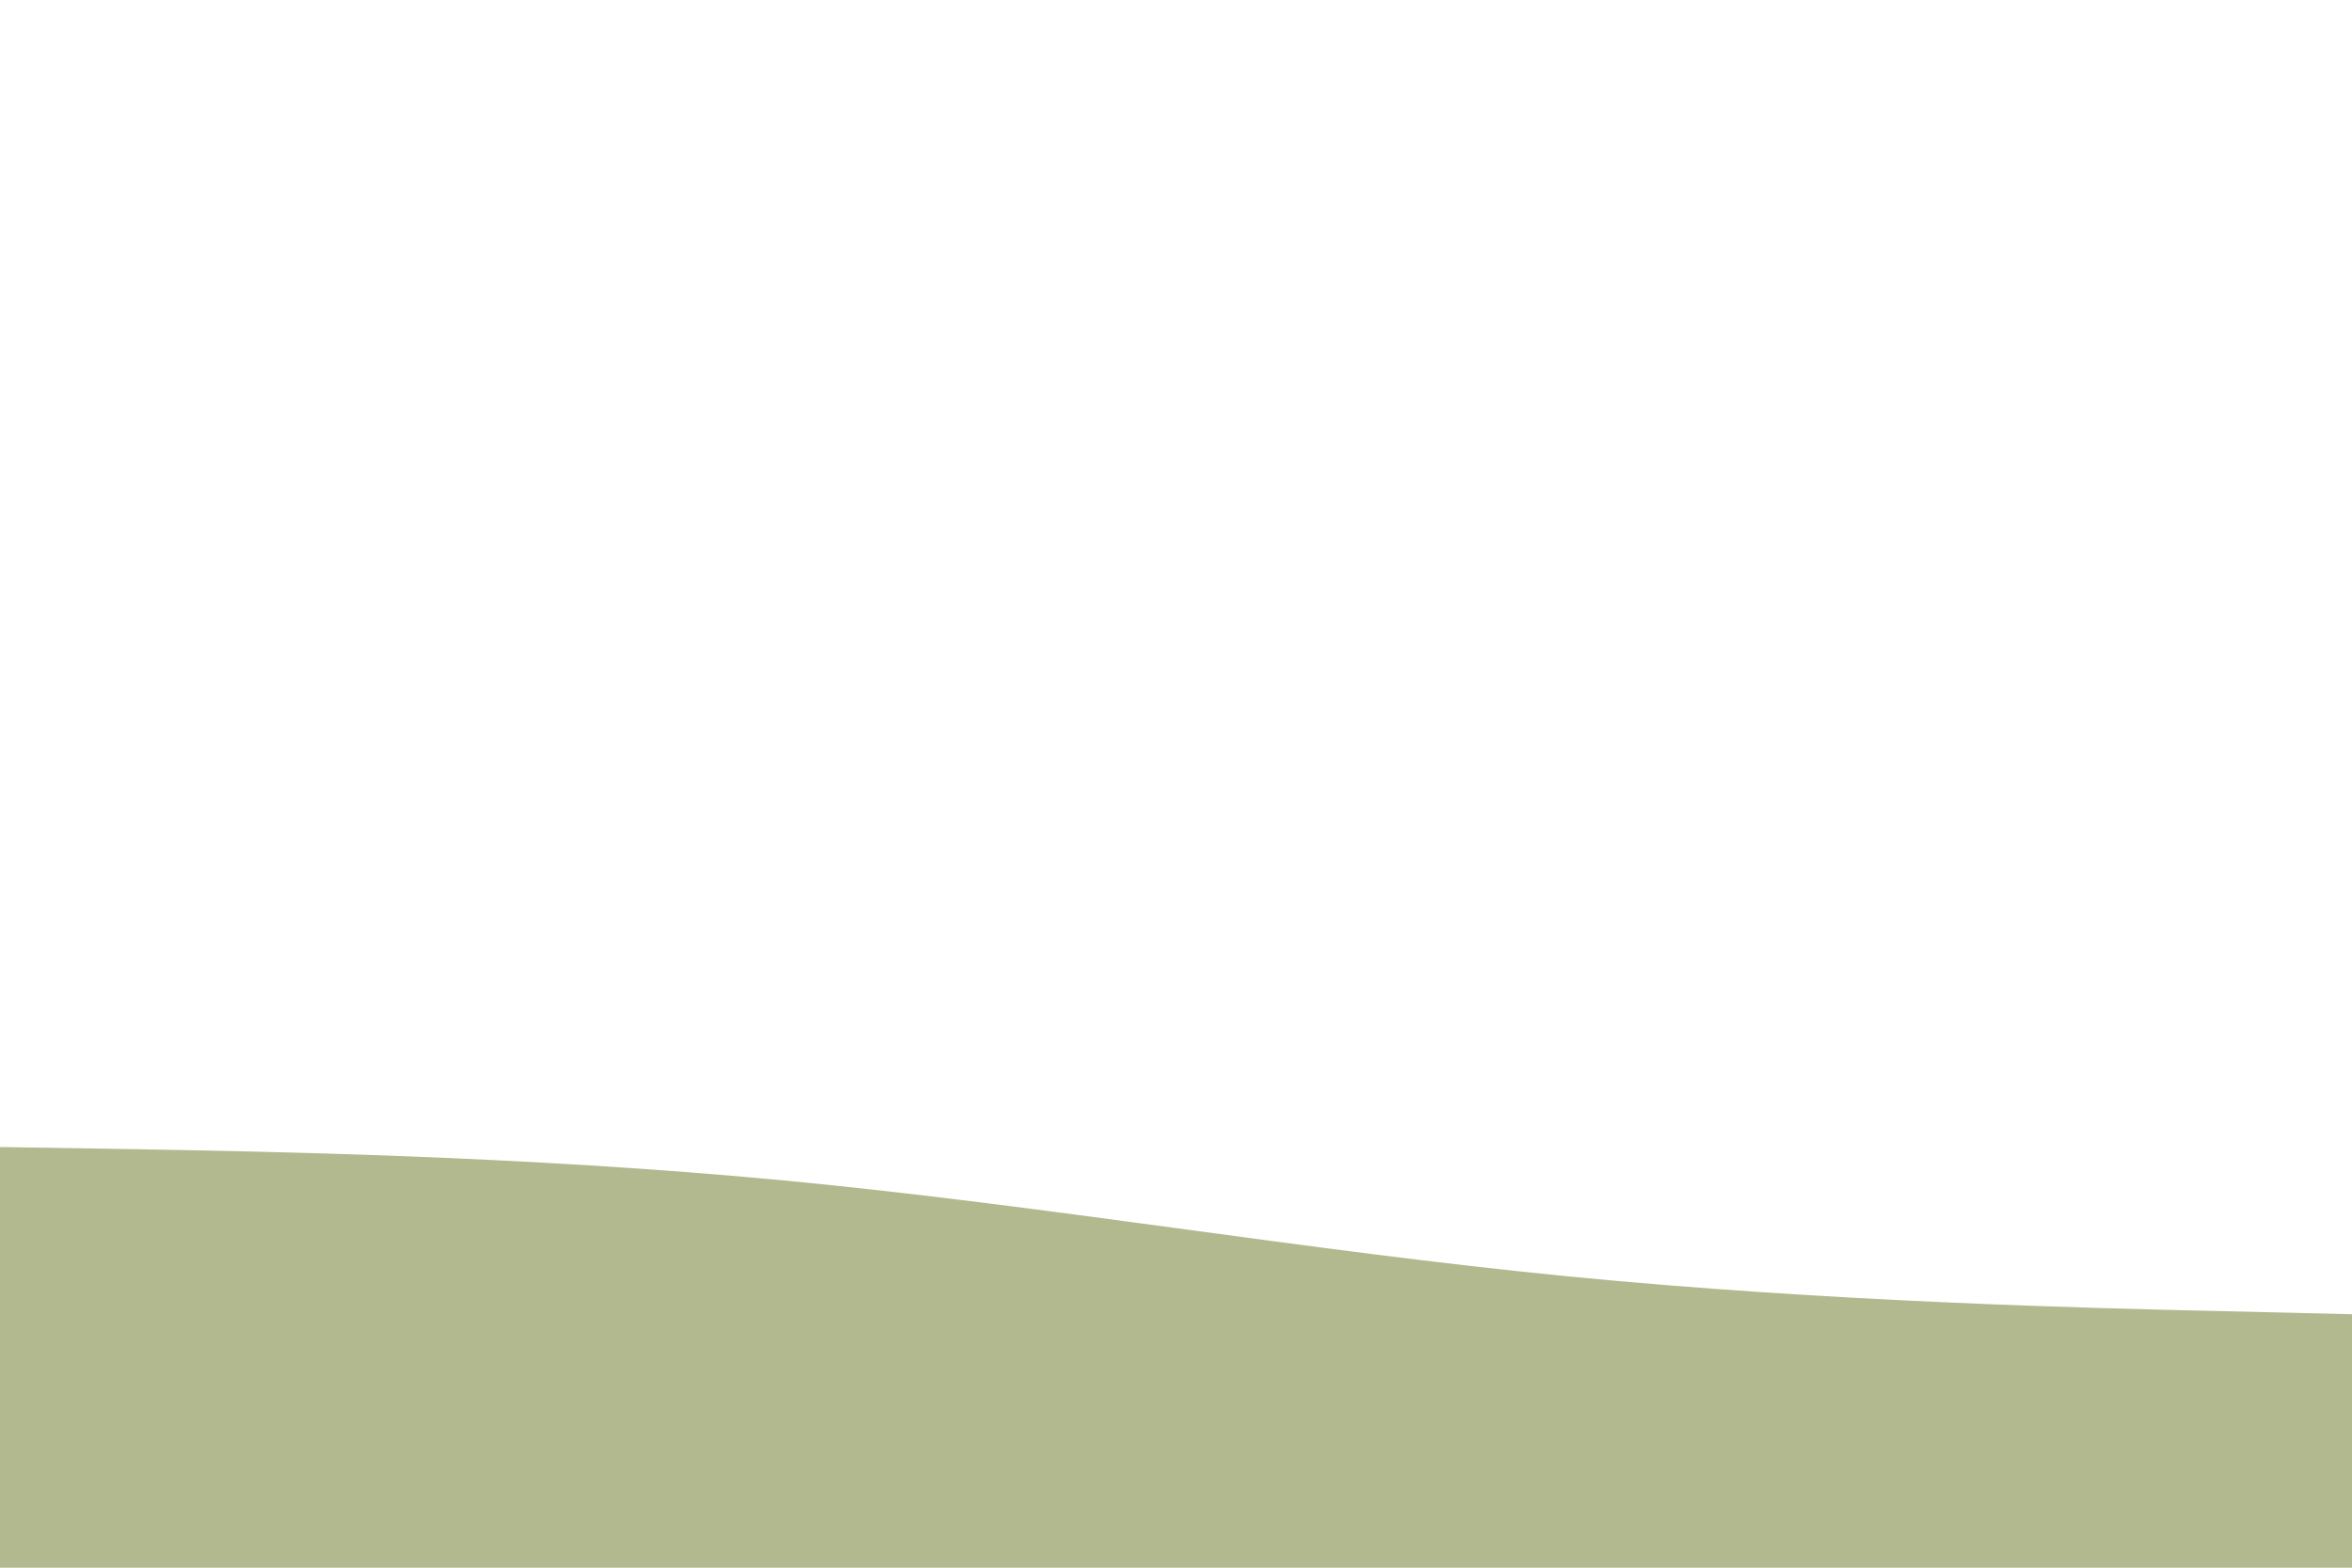 <svg id="visual" viewBox="0 0 900 600" width="900" height="600" xmlns="http://www.w3.org/2000/svg" xmlns:xlink="http://www.w3.org/1999/xlink" version="1.1"><path d="M0 439L50 439.8C100 440.7 200 442.3 300 451.8C400 461.3 500 478.7 600 488.5C700 498.3 800 500.7 850 501.8L900 503L900 601L850 601C800 601 700 601 600 601C500 601 400 601 300 601C200 601 100 601 50 601L0 601Z" fill="#B2B98F" stroke-linecap="round" stroke-linejoin="miter"></path></svg>